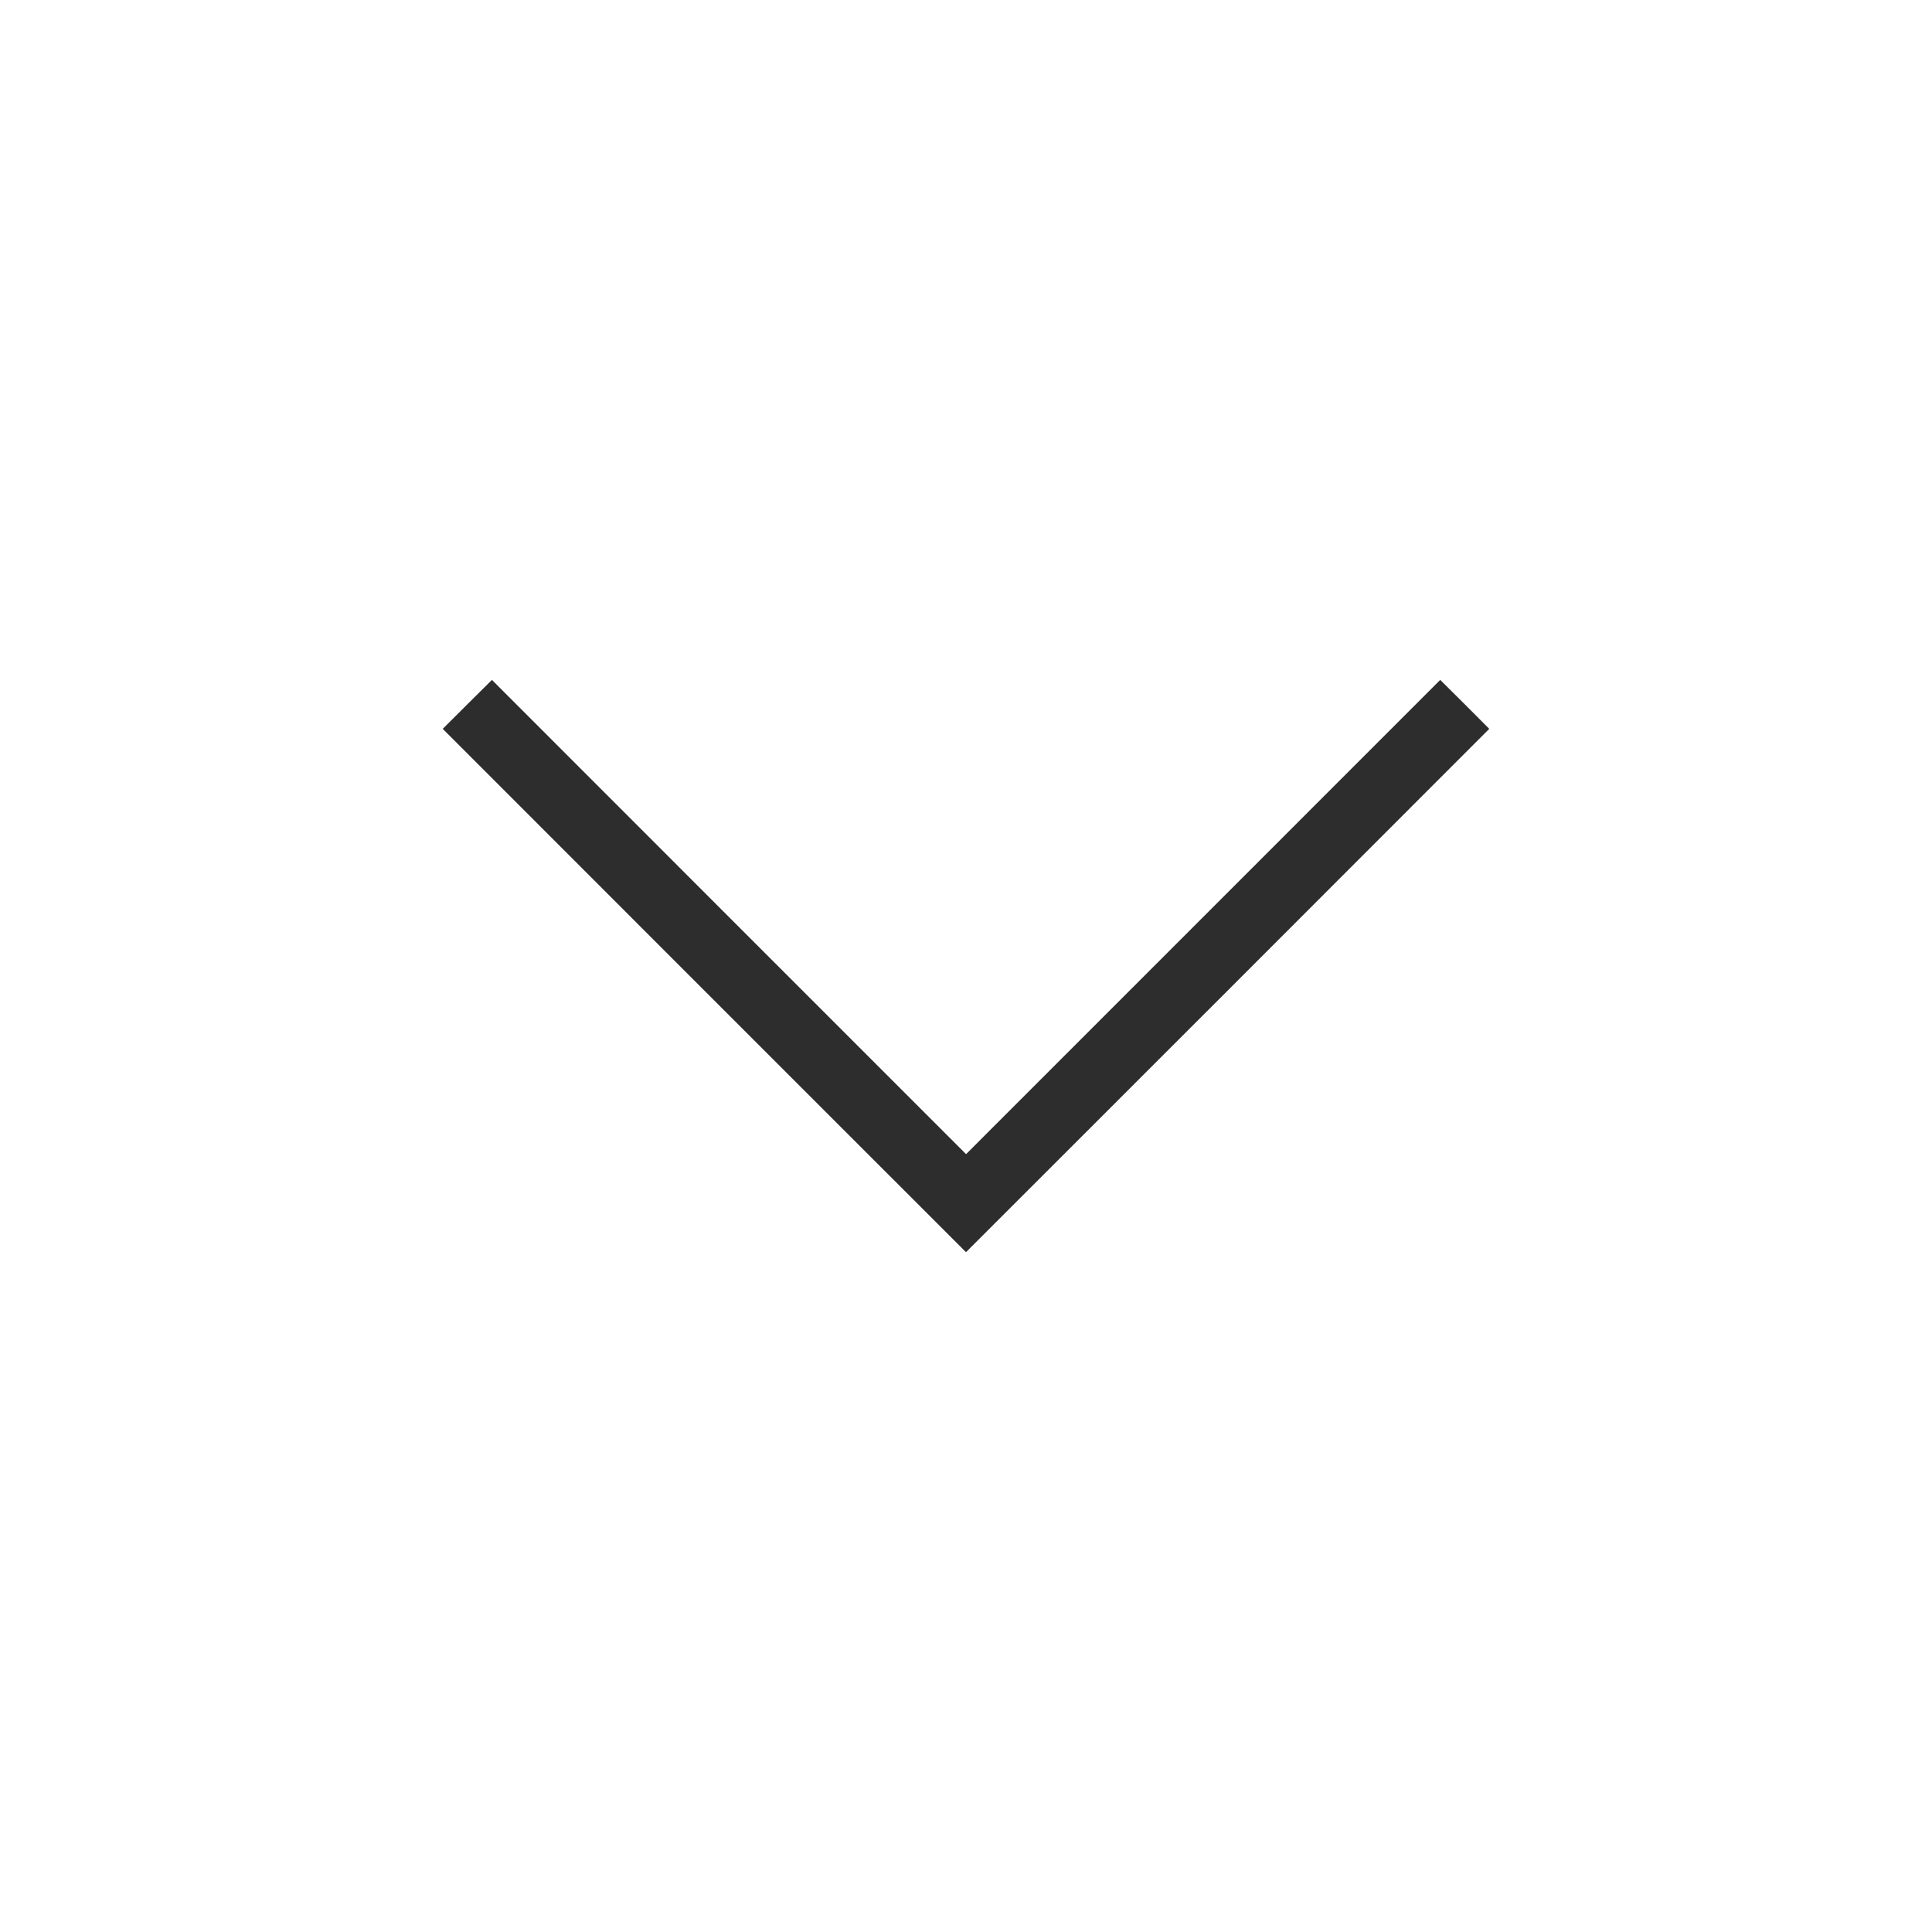 <?xml version="1.0" encoding="utf-8"?>
<!-- Generator: Adobe Illustrator 15.0.2, SVG Export Plug-In . SVG Version: 6.00 Build 0)  -->
<!DOCTYPE svg PUBLIC "-//W3C//DTD SVG 1.1//EN" "http://www.w3.org/Graphics/SVG/1.1/DTD/svg11.dtd">
<svg version="1.1" id="Calque_1" xmlns="http://www.w3.org/2000/svg" xmlns:xlink="http://www.w3.org/1999/xlink" x="0px" y="0px"
	 width="24px" height="24px" viewBox="28 0 24 24" enable-background="new 28 0 24 24" xml:space="preserve">
<g>
	<path fill="#2D2D2D" d="M46.5,9.054c-0.202-0.203-0.404-0.406-0.609-0.608c-1.964,1.965-3.927,3.928-5.89,5.891
		c-1.963-1.963-3.927-3.926-5.89-5.891c-0.205,0.201-0.407,0.406-0.611,0.608c2.166,2.168,4.333,4.335,6.5,6.501
		C42.168,13.389,44.334,11.222,46.5,9.054z"/>
</g>
</svg>

